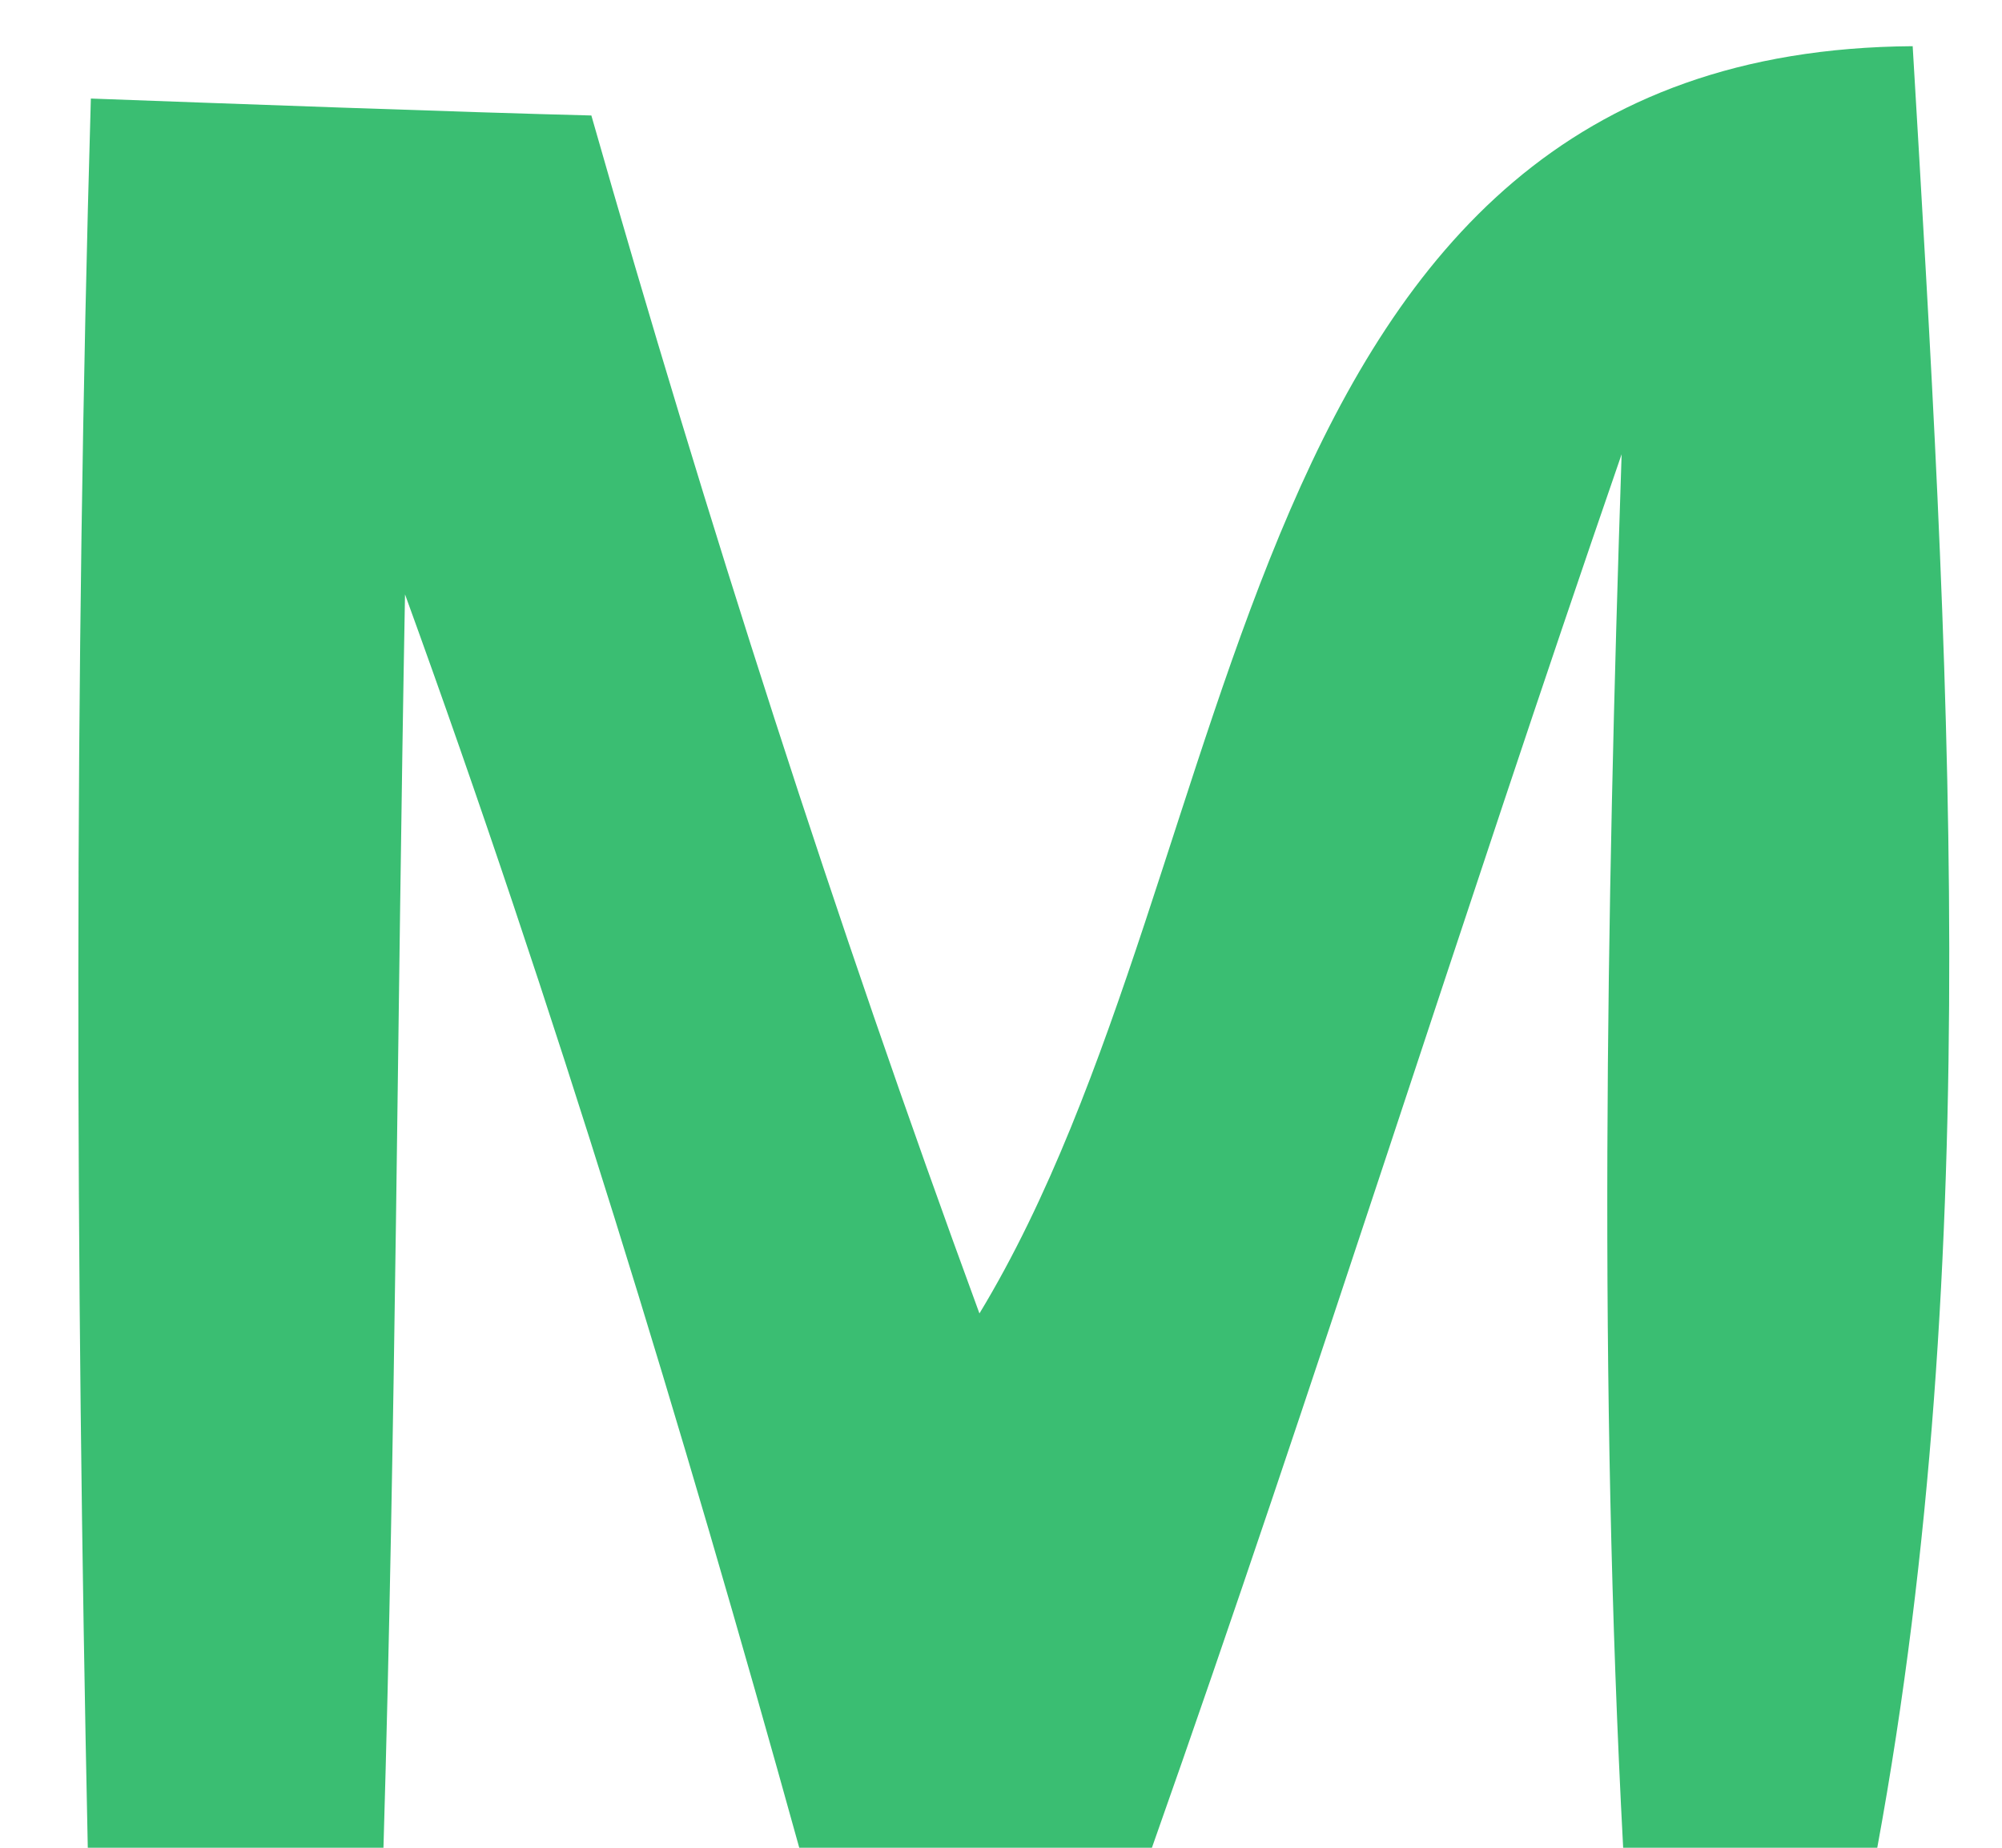 <?xml version="1.0" encoding="UTF-8" ?>
<!DOCTYPE svg PUBLIC "-//W3C//DTD SVG 1.1//EN" "http://www.w3.org/Graphics/SVG/1.1/DTD/svg11.dtd">
<svg width="13pt" height="12pt" viewBox="0 0 13 12" version="1.1" xmlns="http://www.w3.org/2000/svg">
<g id="#36bd6ffa">
<path fill="#36bd6f" opacity="0.98" d=" M 0.59 0.64 C 1.40 0.67 3.03 0.73 3.84 0.75 C 4.59 3.38 5.42 5.97 6.36 8.53 C 8.16 5.56 7.92 0.33 12.42 0.30 C 12.65 4.19 12.90 8.14 12.19 12.00 L 10.54 12.00 C 10.38 8.99 10.43 5.96 10.53 2.95 C 9.49 5.96 8.54 9.00 7.48 12.00 L 5.19 12.00 C 4.43 9.26 3.60 6.53 2.63 3.86 C 2.58 6.57 2.57 9.29 2.49 12.00 L 0.57 12.00 C 0.49 8.21 0.48 4.42 0.59 0.64 Z" />
</g>
</svg>
